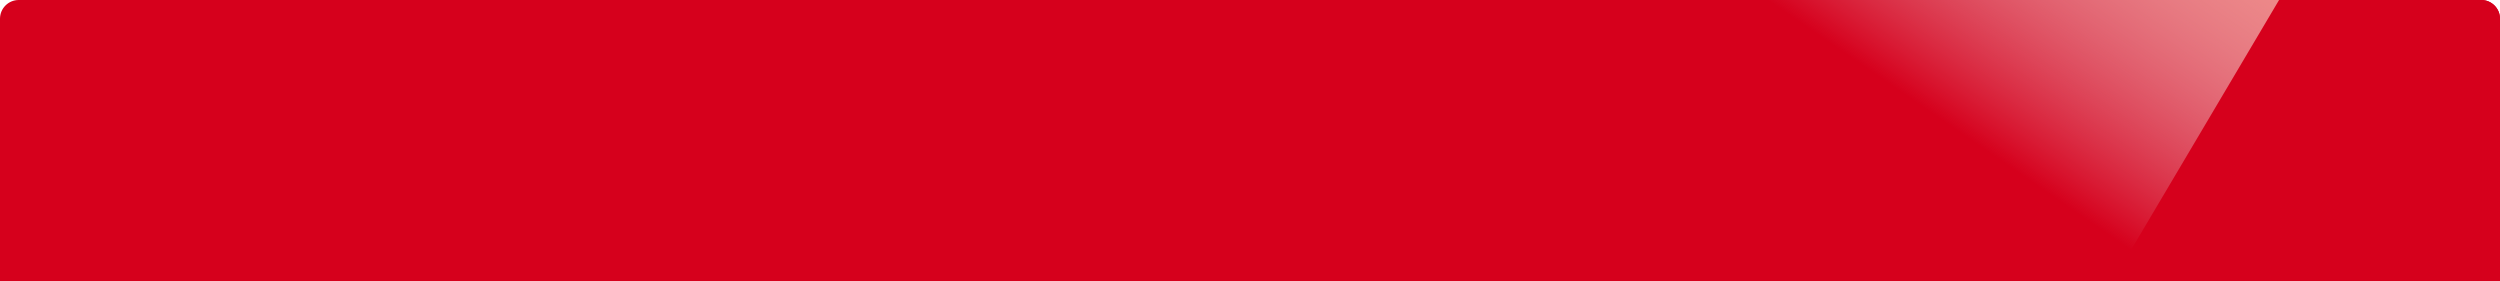 <svg width="400" height="45" viewBox="0 0 400 45" fill="none" xmlns="http://www.w3.org/2000/svg">
<g clip-path="url(#clip0_77_5311)">
<mask id="path-1-inside-1_77_5311" fill="white">
<path d="M0 3C0 1.343 1.343 0 3 0H397C398.657 0 400 1.343 400 3V45H0V3Z"/>
</mask>
<path d="M0 3C0 1.343 1.343 0 3 0H397C398.657 0 400 1.343 400 3V45H0V3Z" fill="#D6001C"/>
<path d="M365 7.62939e-06L338.5 45L269 45L269 6.95843e-06L365 7.62939e-06Z" fill="url(#paint0_linear_77_5311)"/>
<path d="M338 45L364.65 0H427V45H338Z" fill="#D6001C"/>
</g>
<path d="M0 0H400H0ZM400 47H0V43H400V47ZM0 45V0V45ZM400 0V45V0Z" fill="#D6001C" mask="url(#path-1-inside-1_77_5311)"/>
<defs>
<linearGradient id="paint0_linear_77_5311" x1="334.5" y1="35.604" x2="361.866" y2="-4.152" gradientUnits="userSpaceOnUse">
<stop stop-color="#EAEDF2" stop-opacity="0"/>
<stop offset="1" stop-color="#EE8A89"/>
</linearGradient>
<clipPath id="clip0_77_5311">
<path d="M0 3C0 1.343 1.343 0 3 0H397C398.657 0 400 1.343 400 3V45H0V3Z" fill="white"/>
</clipPath>
</defs>
</svg>
